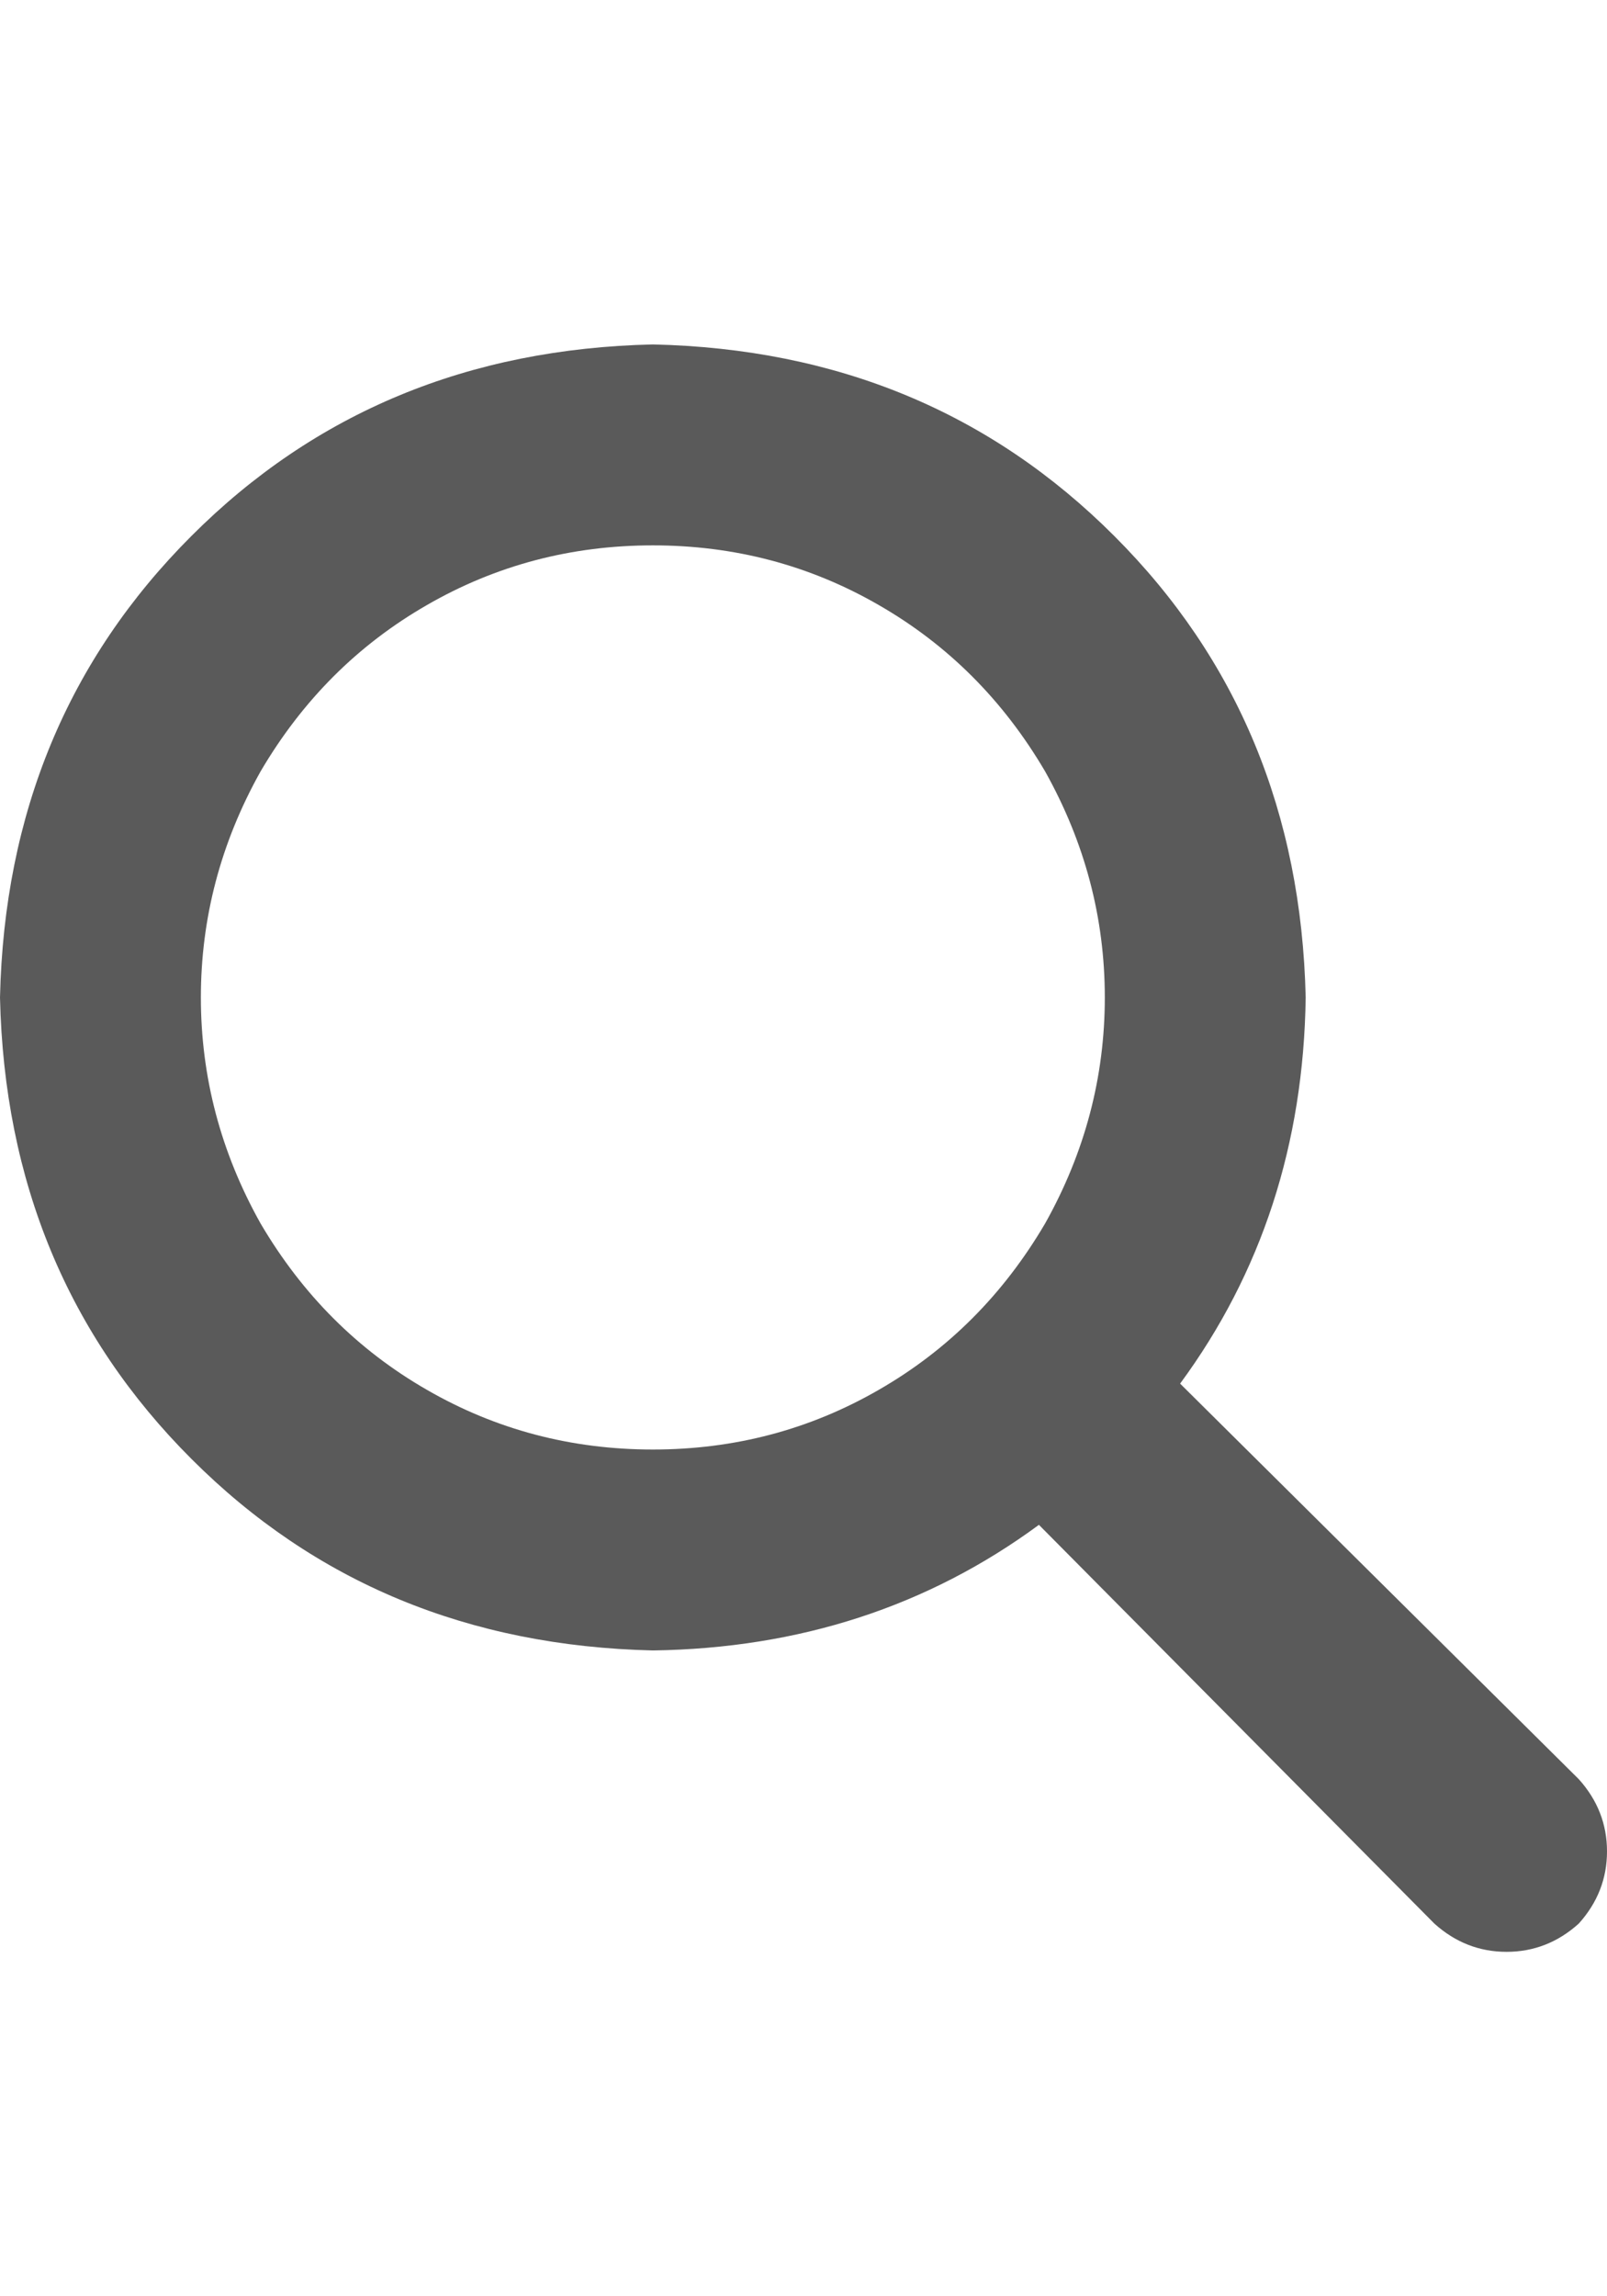 <svg width="14" height="20" viewBox="0 0 14 20" fill="none" xmlns="http://www.w3.org/2000/svg">
<path d="M11.375 8.688C11.357 9.964 10.992 11.085 10.281 12.051L13.754 15.496C13.918 15.678 14 15.888 14 16.125C14 16.362 13.918 16.572 13.754 16.754C13.572 16.918 13.362 17 13.125 17C12.888 17 12.678 16.918 12.496 16.754L9.051 13.281C8.085 13.992 6.964 14.357 5.688 14.375C4.083 14.338 2.743 13.783 1.668 12.707C0.592 11.632 0.036 10.292 0 8.688C0.036 7.083 0.592 5.743 1.668 4.668C2.743 3.592 4.083 3.036 5.688 3C7.292 3.036 8.632 3.592 9.707 4.668C10.783 5.743 11.338 7.083 11.375 8.688ZM5.688 12.625C6.398 12.625 7.055 12.452 7.656 12.105C8.258 11.759 8.741 11.276 9.105 10.656C9.452 10.037 9.625 9.38 9.625 8.688C9.625 7.995 9.452 7.339 9.105 6.719C8.741 6.099 8.258 5.616 7.656 5.27C7.055 4.923 6.398 4.75 5.688 4.75C4.977 4.75 4.32 4.923 3.719 5.27C3.117 5.616 2.634 6.099 2.27 6.719C1.923 7.339 1.75 7.995 1.75 8.688C1.75 9.38 1.923 10.037 2.27 10.656C2.634 11.276 3.117 11.759 3.719 12.105C4.32 12.452 4.977 12.625 5.688 12.625Z" fill="#5A5A5A"/>
</svg>
